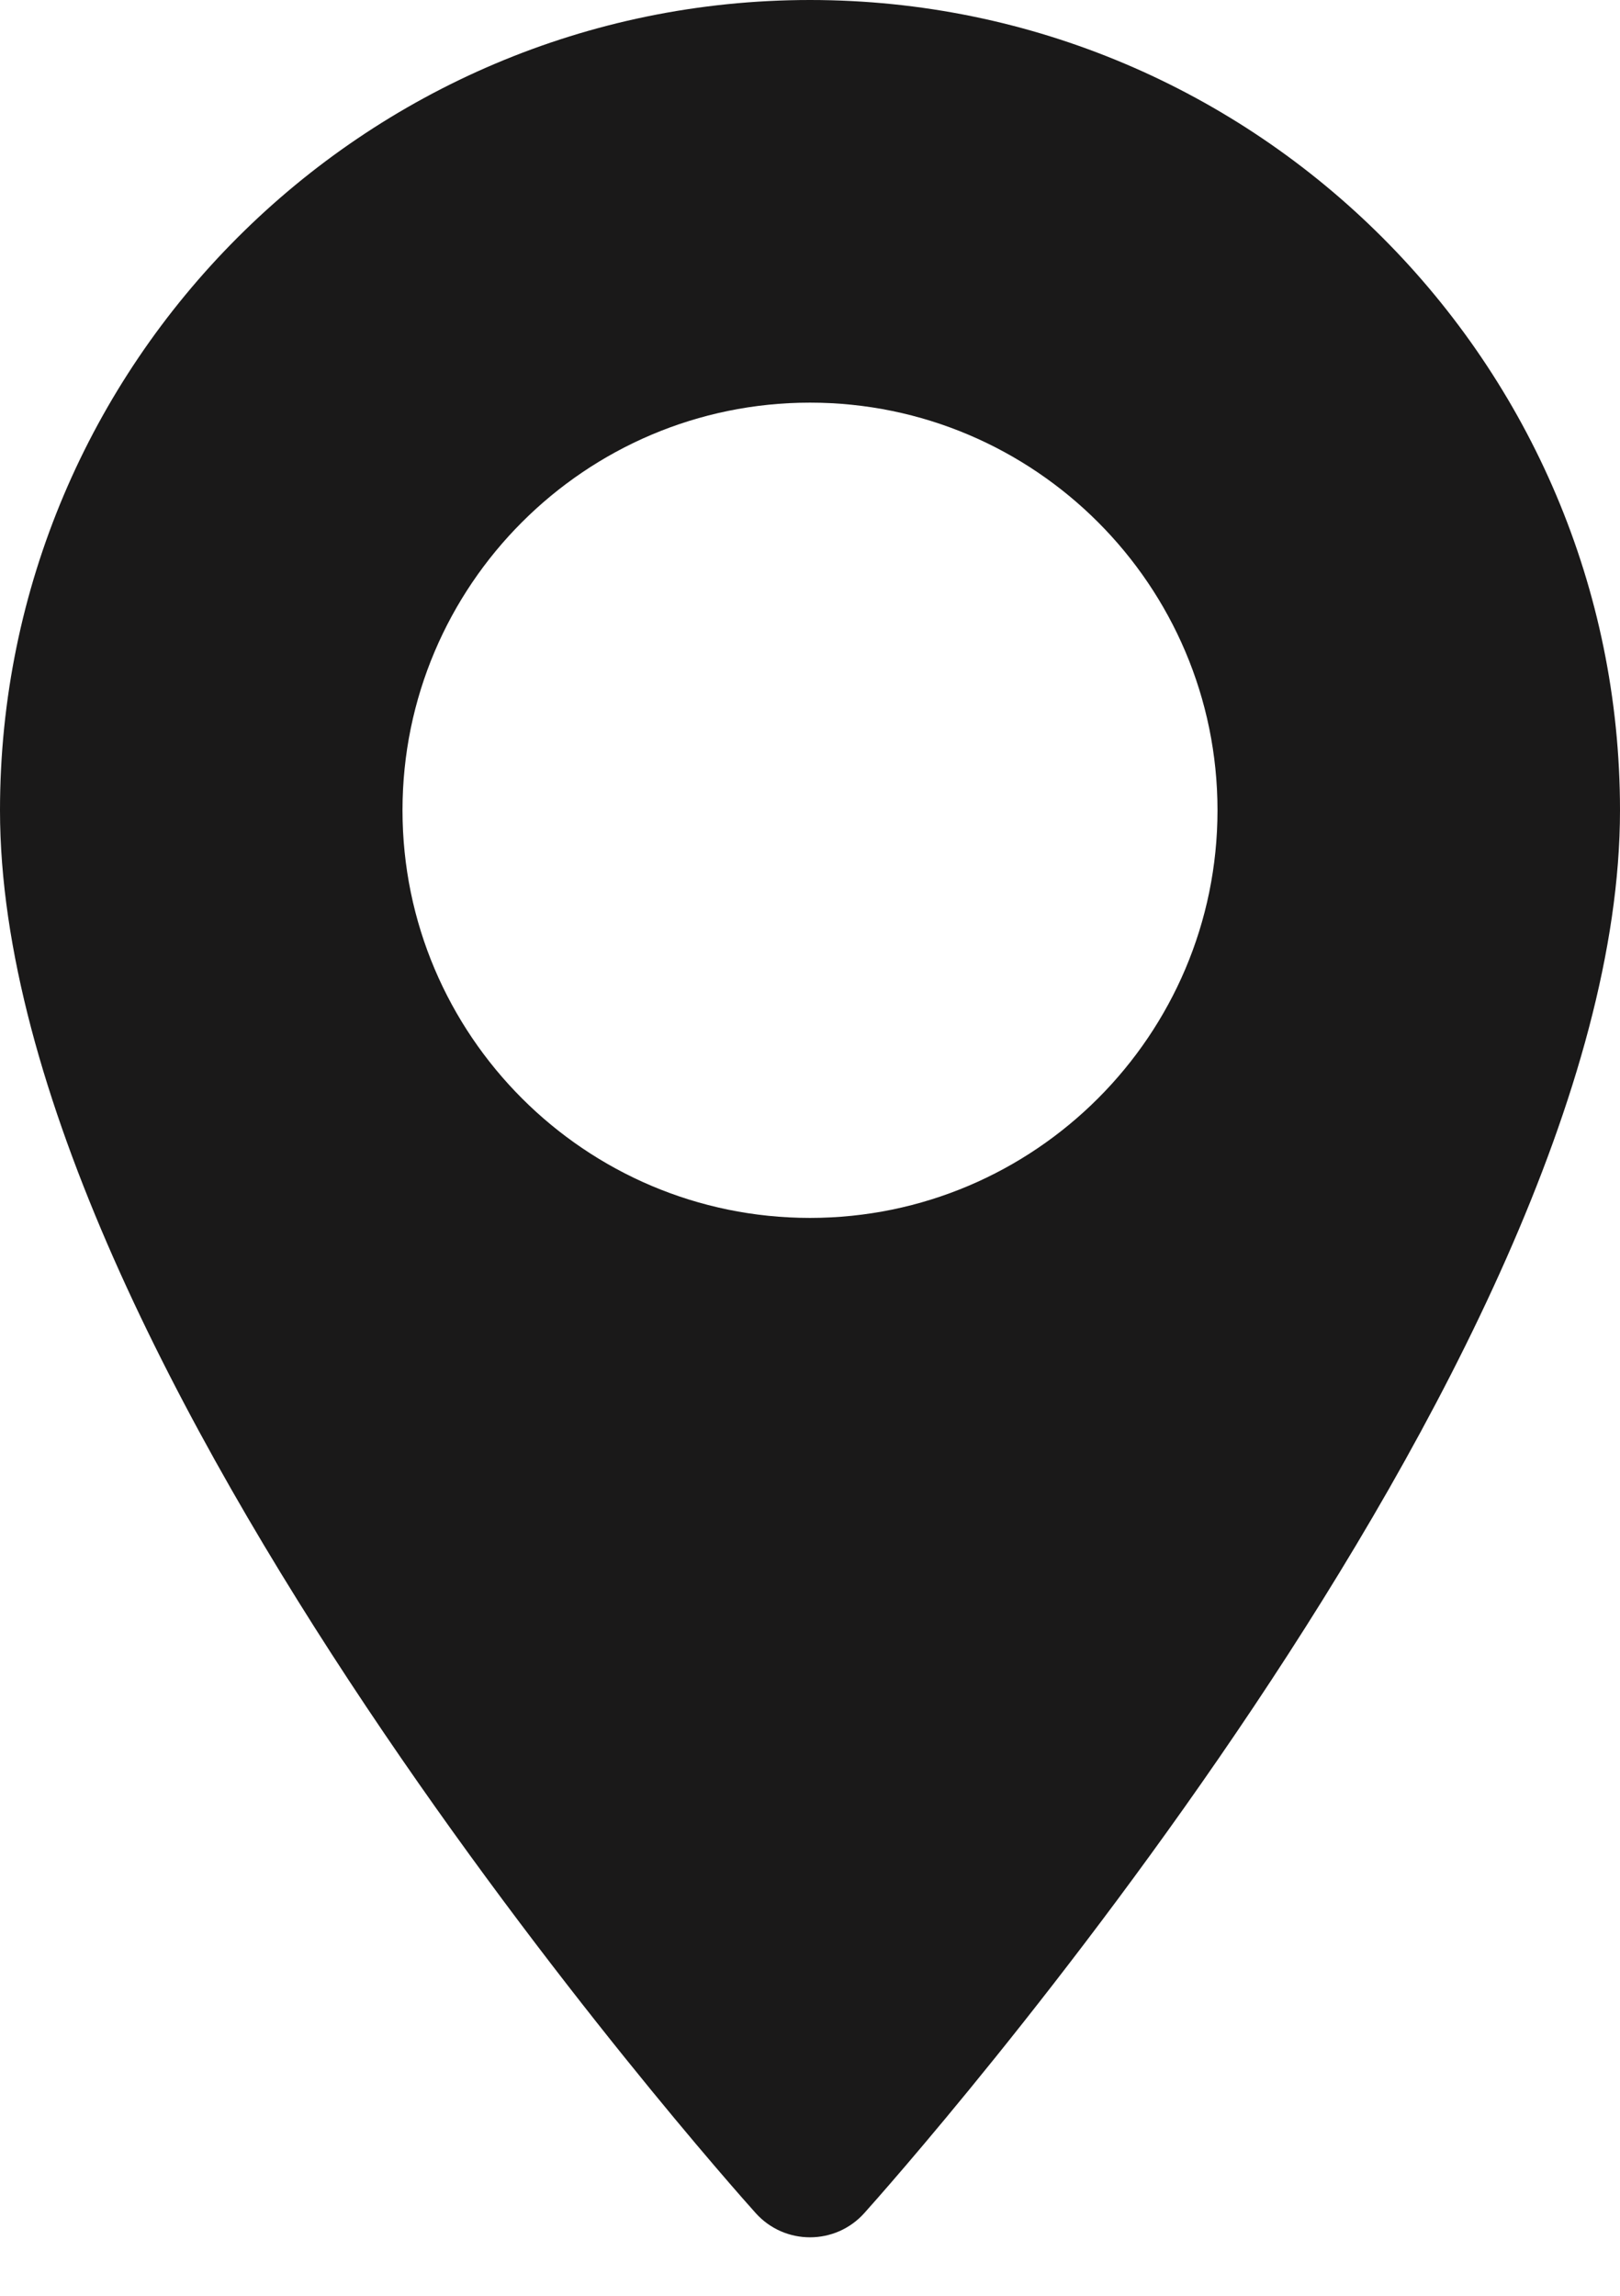 <svg width="24" height="34" viewBox="0 0 24 34" fill="none" xmlns="http://www.w3.org/2000/svg">
<path d="M12 0C5.383 0 0 5.383 0 12C0 20.212 10.739 32.267 11.196 32.776C11.626 33.254 12.375 33.253 12.804 32.776C13.261 32.267 24 20.212 24 12C24 5.383 18.617 0 12 0ZM12 18.037C8.671 18.037 5.963 15.329 5.963 12C5.963 8.671 8.671 5.963 12 5.963C15.329 5.963 18.037 8.671 18.037 12C18.037 15.329 15.329 18.037 12 18.037Z" fill="#1A1919"/>
</svg>
